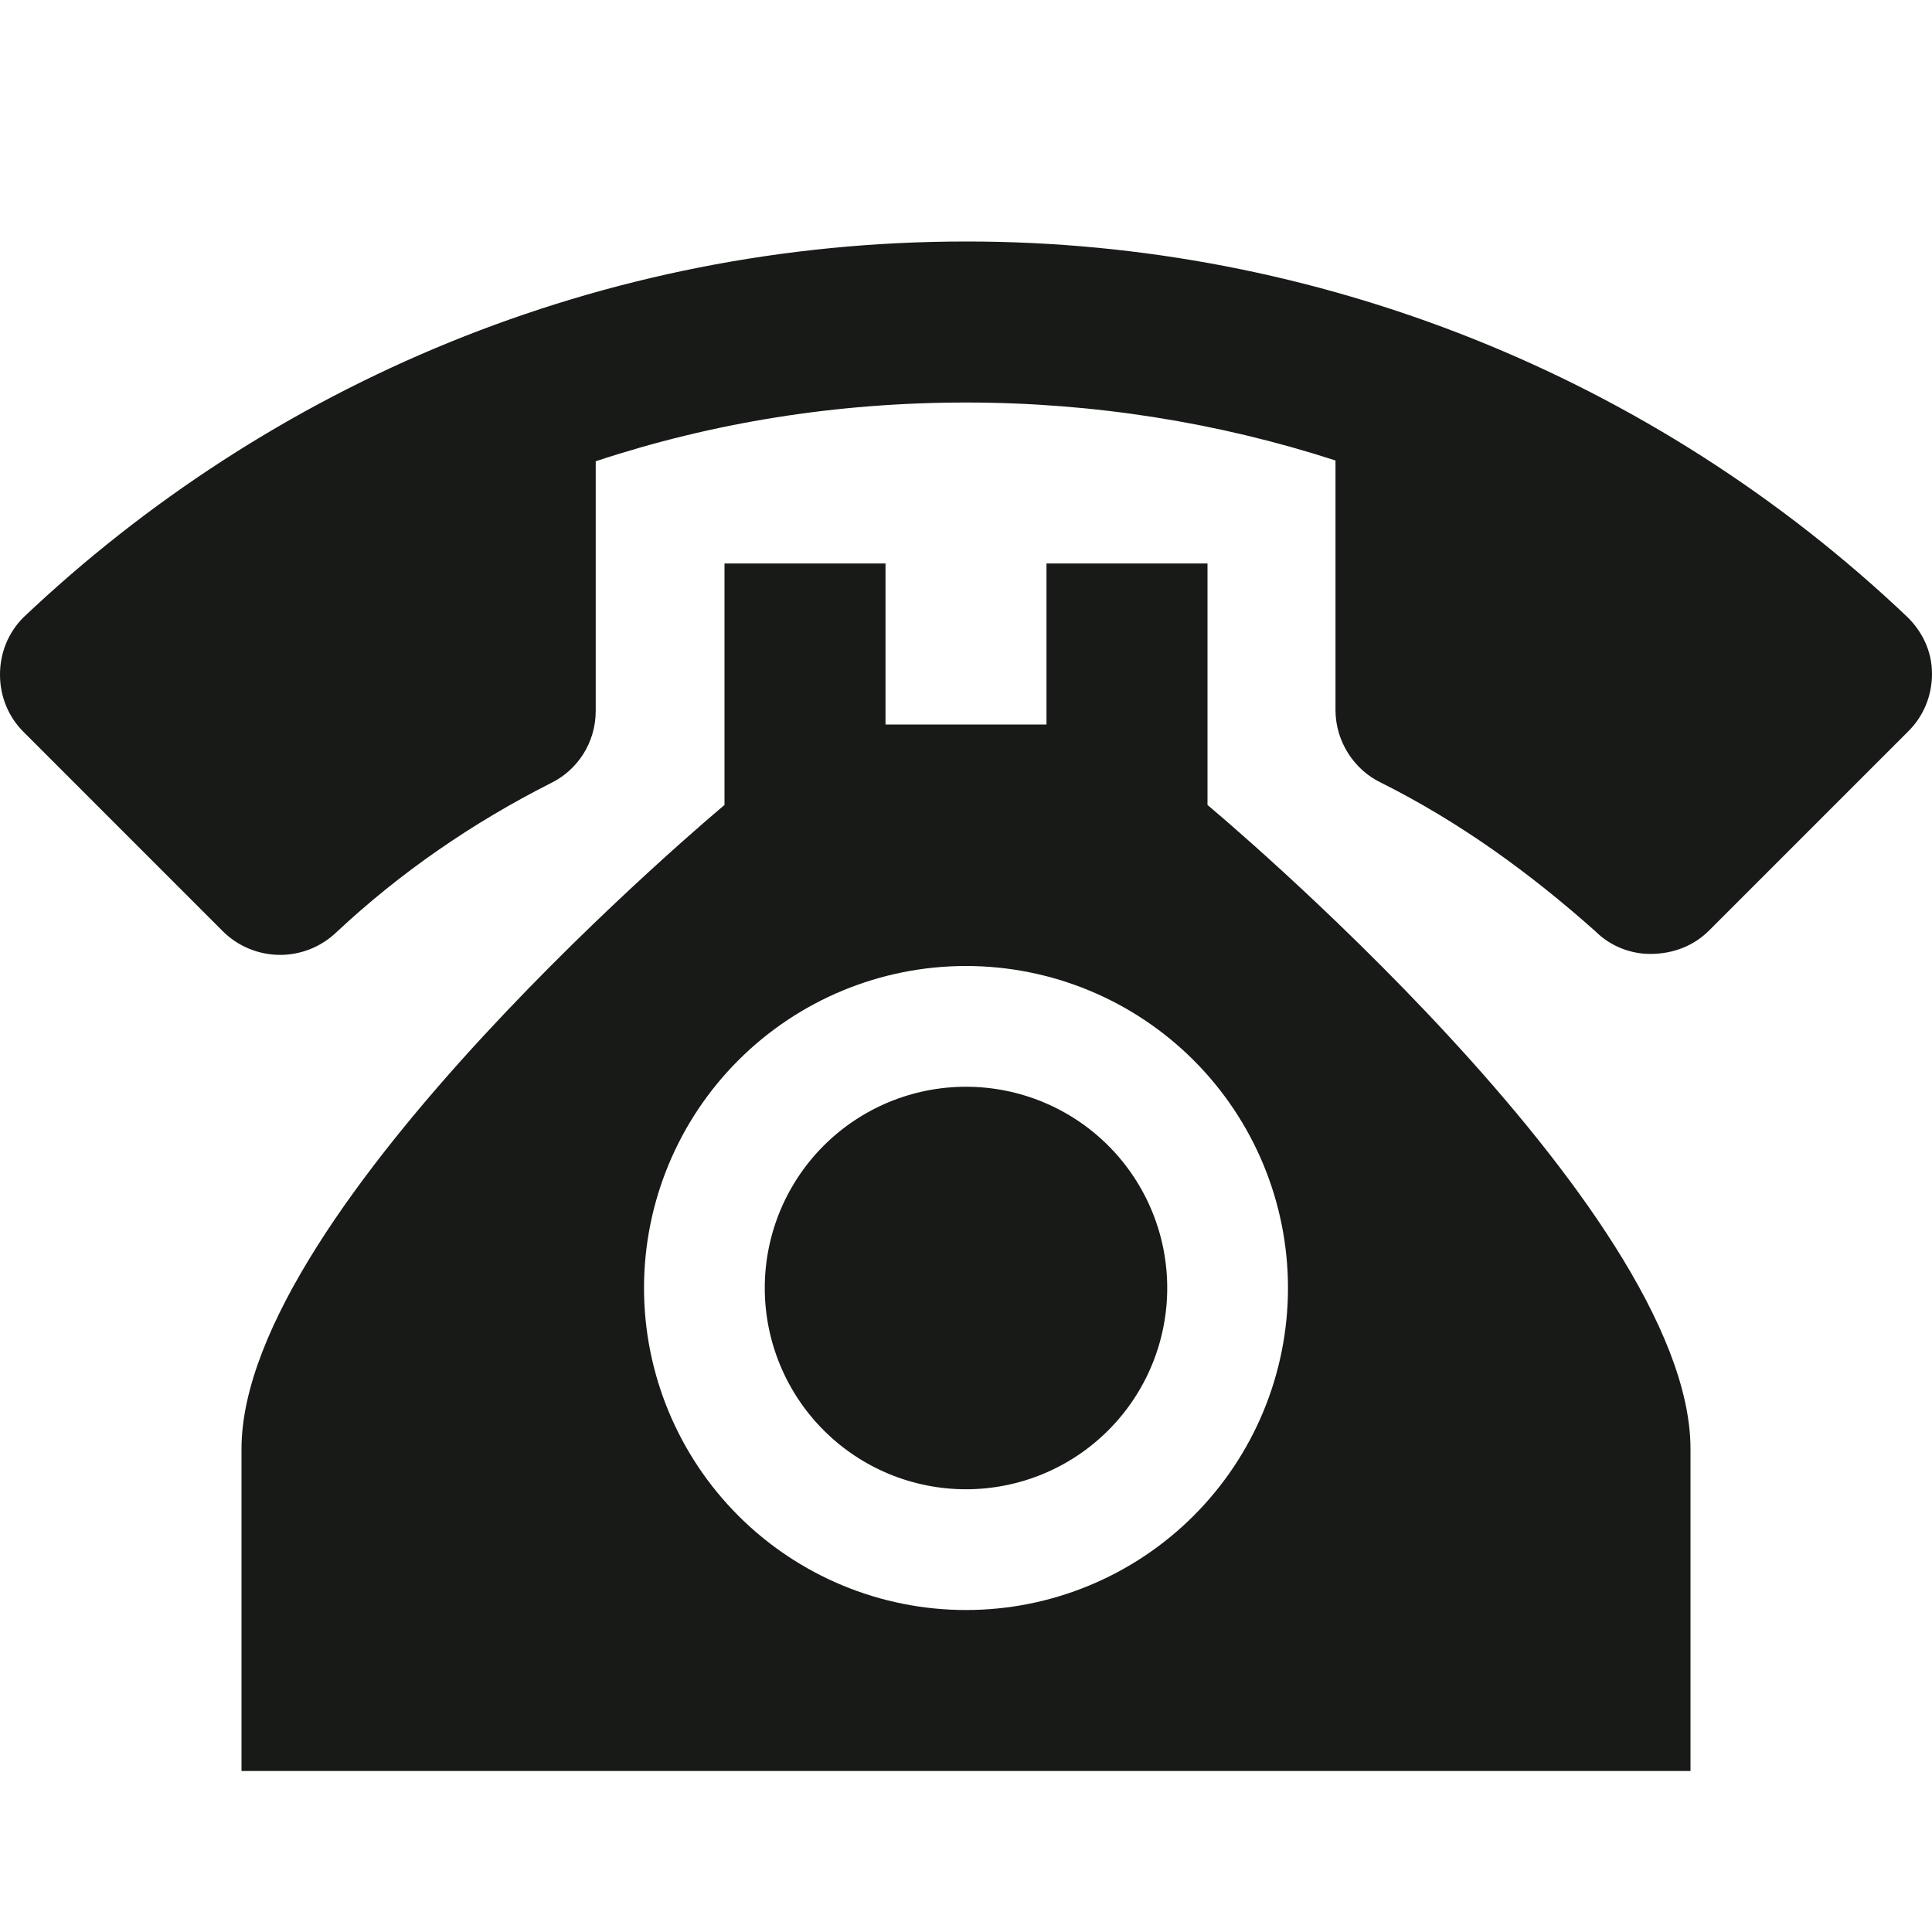 <svg width="32" height="32" viewBox="0 0 32 32" fill="none" xmlns="http://www.w3.org/2000/svg">
<g clip-path="url(#clip0_229_1141)">
<path d="M16 4C9.947 4 4.453 6.373 0.387 10.227C0.147 10.467 0 10.8 0 11.173C0 11.547 0.147 11.88 0.387 12.12L3.693 15.427C3.943 15.674 4.279 15.813 4.631 15.816C4.982 15.818 5.32 15.683 5.573 15.44C6.627 14.453 7.827 13.627 9.12 12.973C9.56 12.76 9.867 12.307 9.867 11.773V7.64C11.8 7 13.853 6.667 16 6.667C18.12 6.667 20.187 7 22.12 7.627V11.76C22.12 12.28 22.427 12.747 22.867 12.96C24.173 13.613 25.333 14.453 26.427 15.427C26.667 15.667 27 15.8 27.333 15.8C27.733 15.8 28.067 15.653 28.307 15.413L31.613 12.107C31.853 11.867 32 11.533 32 11.16C32 10.787 31.84 10.467 31.6 10.227C27.392 6.226 21.806 3.996 16 4ZM12 9.333V13.333C12 13.333 4 20 4 24V29.333H28V24C28 20 20 13.333 20 13.333V9.333H17.333V12H14.667V9.333H12ZM16 16C17.415 16 18.771 16.562 19.771 17.562C20.771 18.562 21.333 19.919 21.333 21.333C21.333 22.748 20.771 24.104 19.771 25.105C18.771 26.105 17.415 26.667 16 26.667C14.585 26.667 13.229 26.105 12.229 25.105C11.229 24.104 10.667 22.748 10.667 21.333C10.667 19.919 11.229 18.562 12.229 17.562C13.229 16.562 14.585 16 16 16ZM16 18C15.116 18 14.268 18.351 13.643 18.976C13.018 19.601 12.667 20.449 12.667 21.333C12.667 22.217 13.018 23.065 13.643 23.69C14.268 24.316 15.116 24.667 16 24.667C16.884 24.667 17.732 24.316 18.357 23.69C18.982 23.065 19.333 22.217 19.333 21.333C19.333 20.449 18.982 19.601 18.357 18.976C17.732 18.351 16.884 18 16 18Z" fill="#181A18"/>
</g>
<defs>
<clipPath id="clip0_229_1141">
<rect width="32" height="32" fill="white"/>
</clipPath>
</defs>
</svg>
